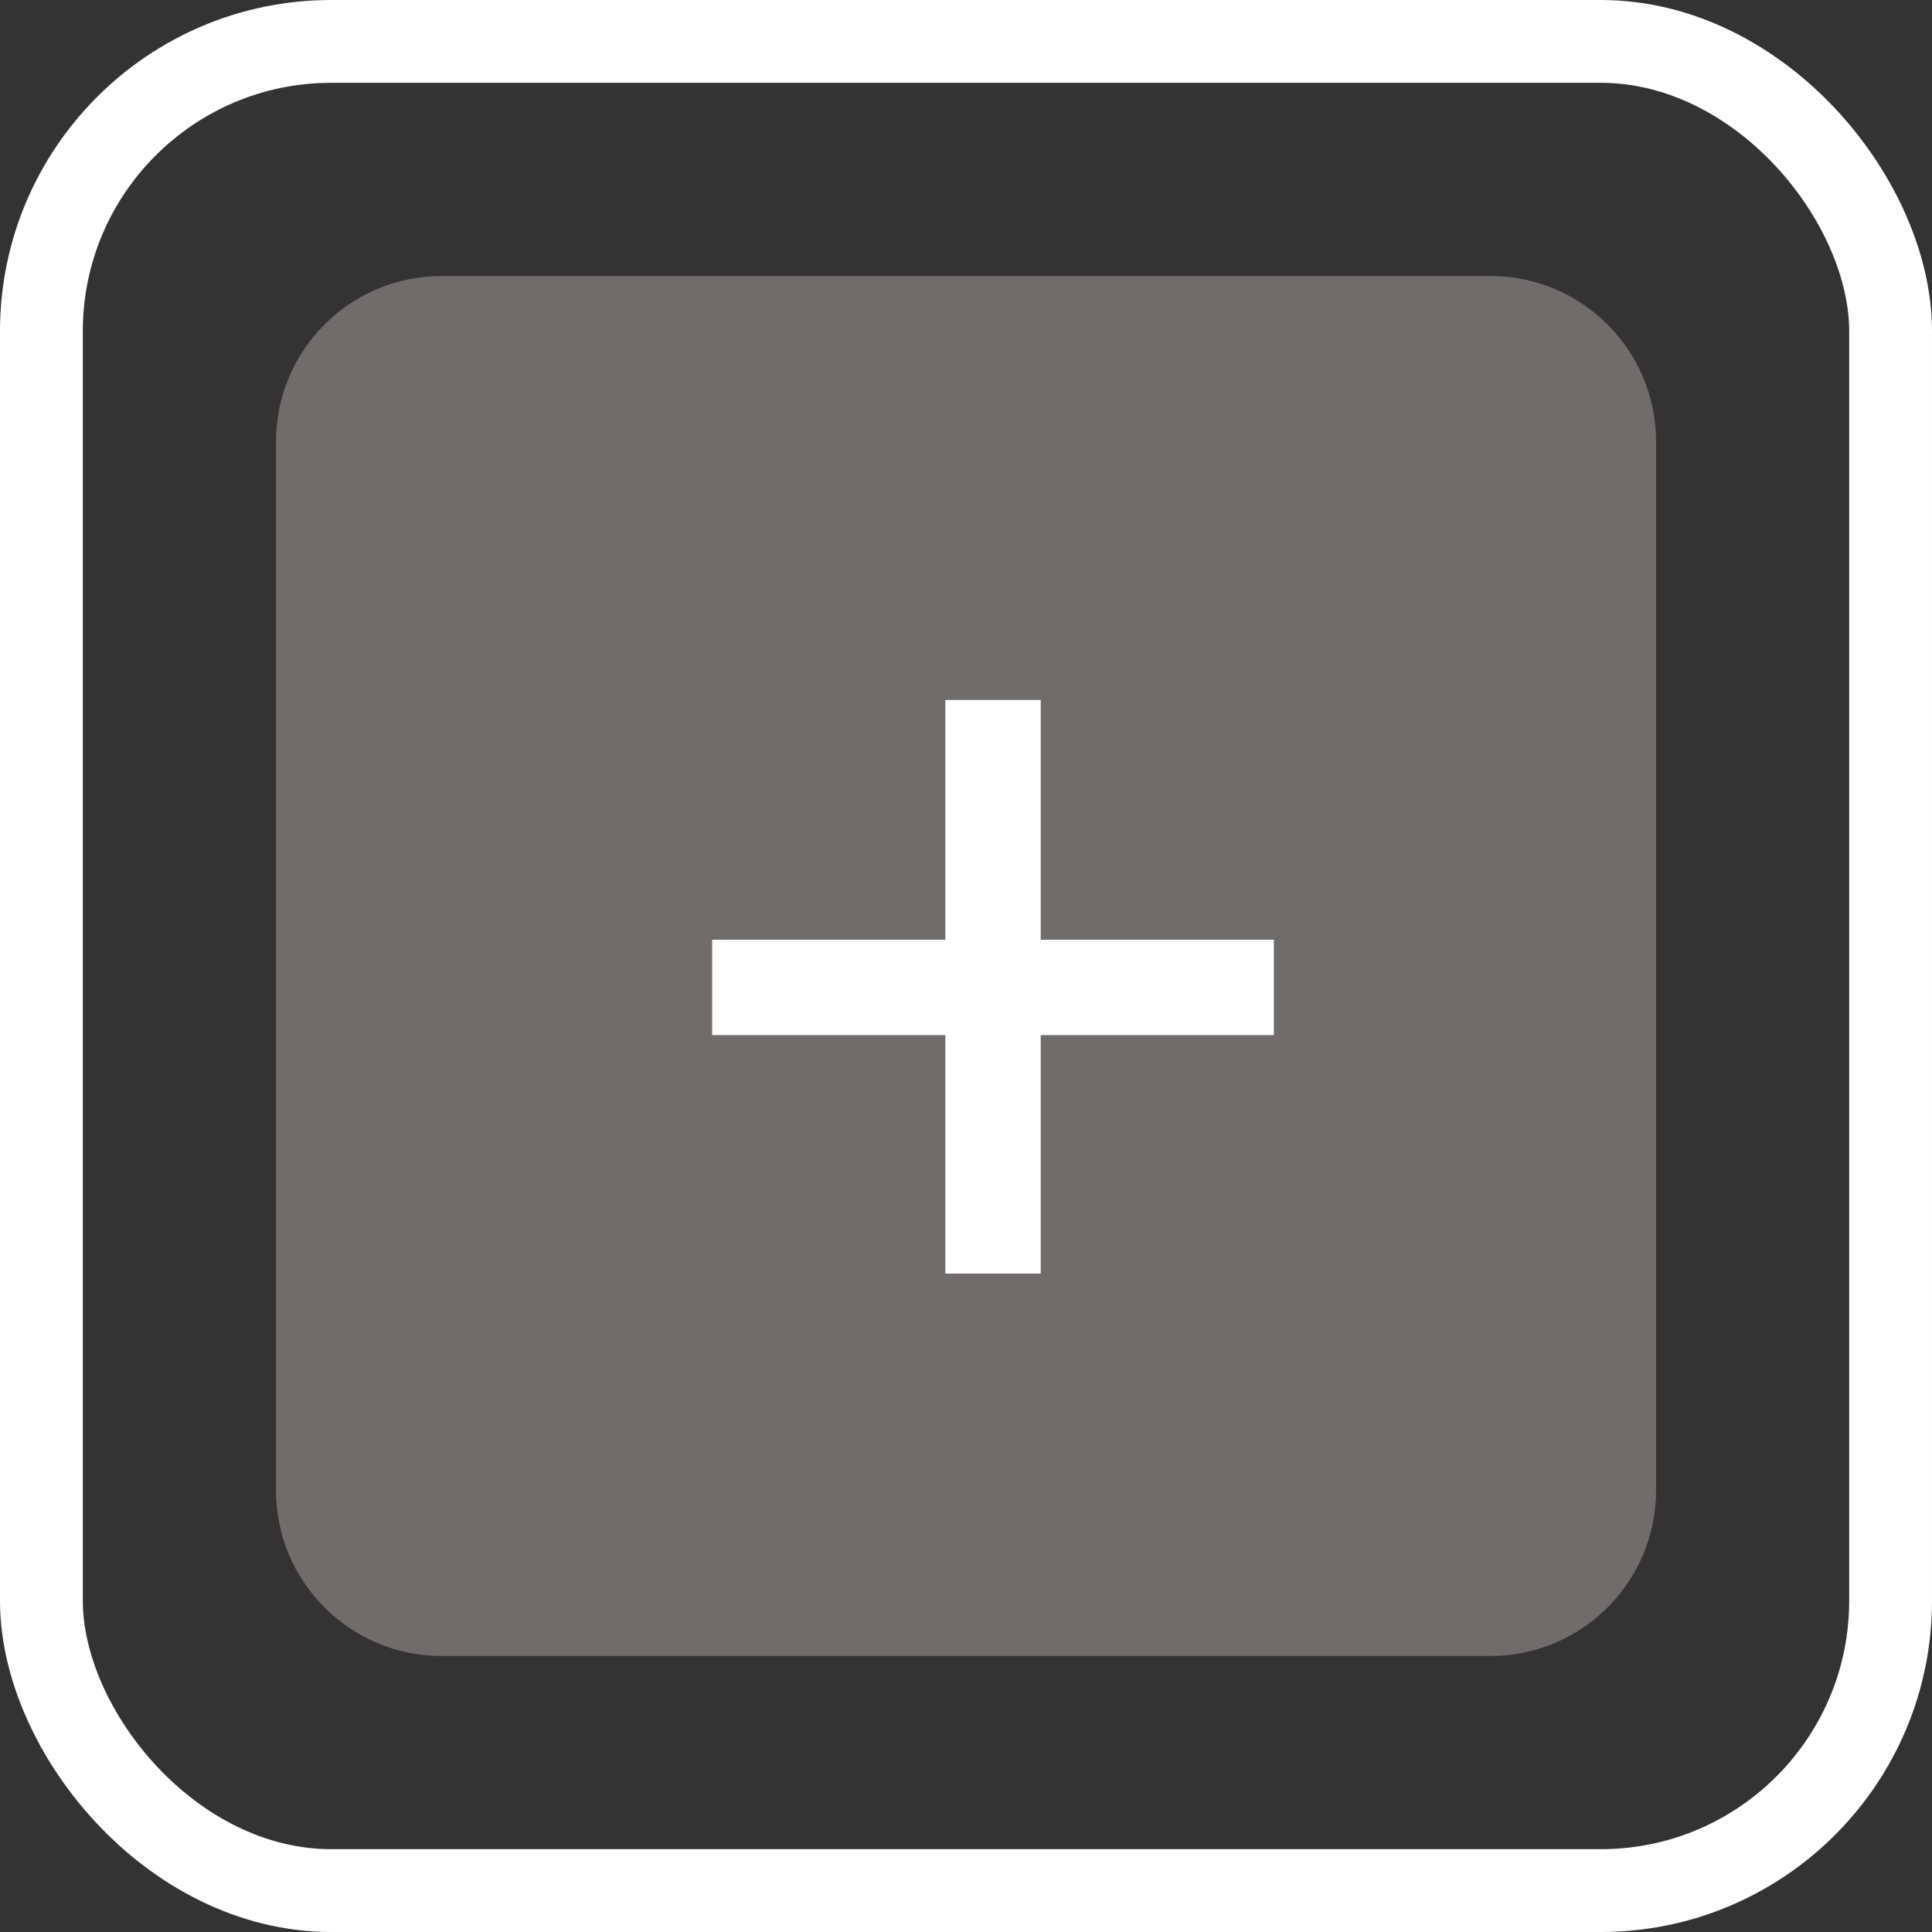 <svg width="30" height="30" viewBox="0 0 30 30" fill="none" xmlns="http://www.w3.org/2000/svg">
<rect x="0" y="0" width="30" height="30" fill="#333333" stroke="none"/>
<rect x="0.643" y="0.643" width="28.714" height="28.714" rx="4.5" stroke="white" stroke-width="1.286"/>
<path d="M4.286 6.857C4.286 5.437 5.437 4.286 6.858 4.286H17.679H23.143C24.563 4.286 25.715 5.437 25.715 6.857V11.25V23.143C25.715 24.563 24.563 25.714 23.143 25.714H6.858C5.437 25.714 4.286 24.563 4.286 23.143V6.857Z" fill="#706C6C"/>
<path d="M11.058 14.592H14.679V10.869H16.16V14.592H19.78V16.073H16.16V19.776H14.679V16.073H11.058V14.592Z" fill="white"/>
</svg>
